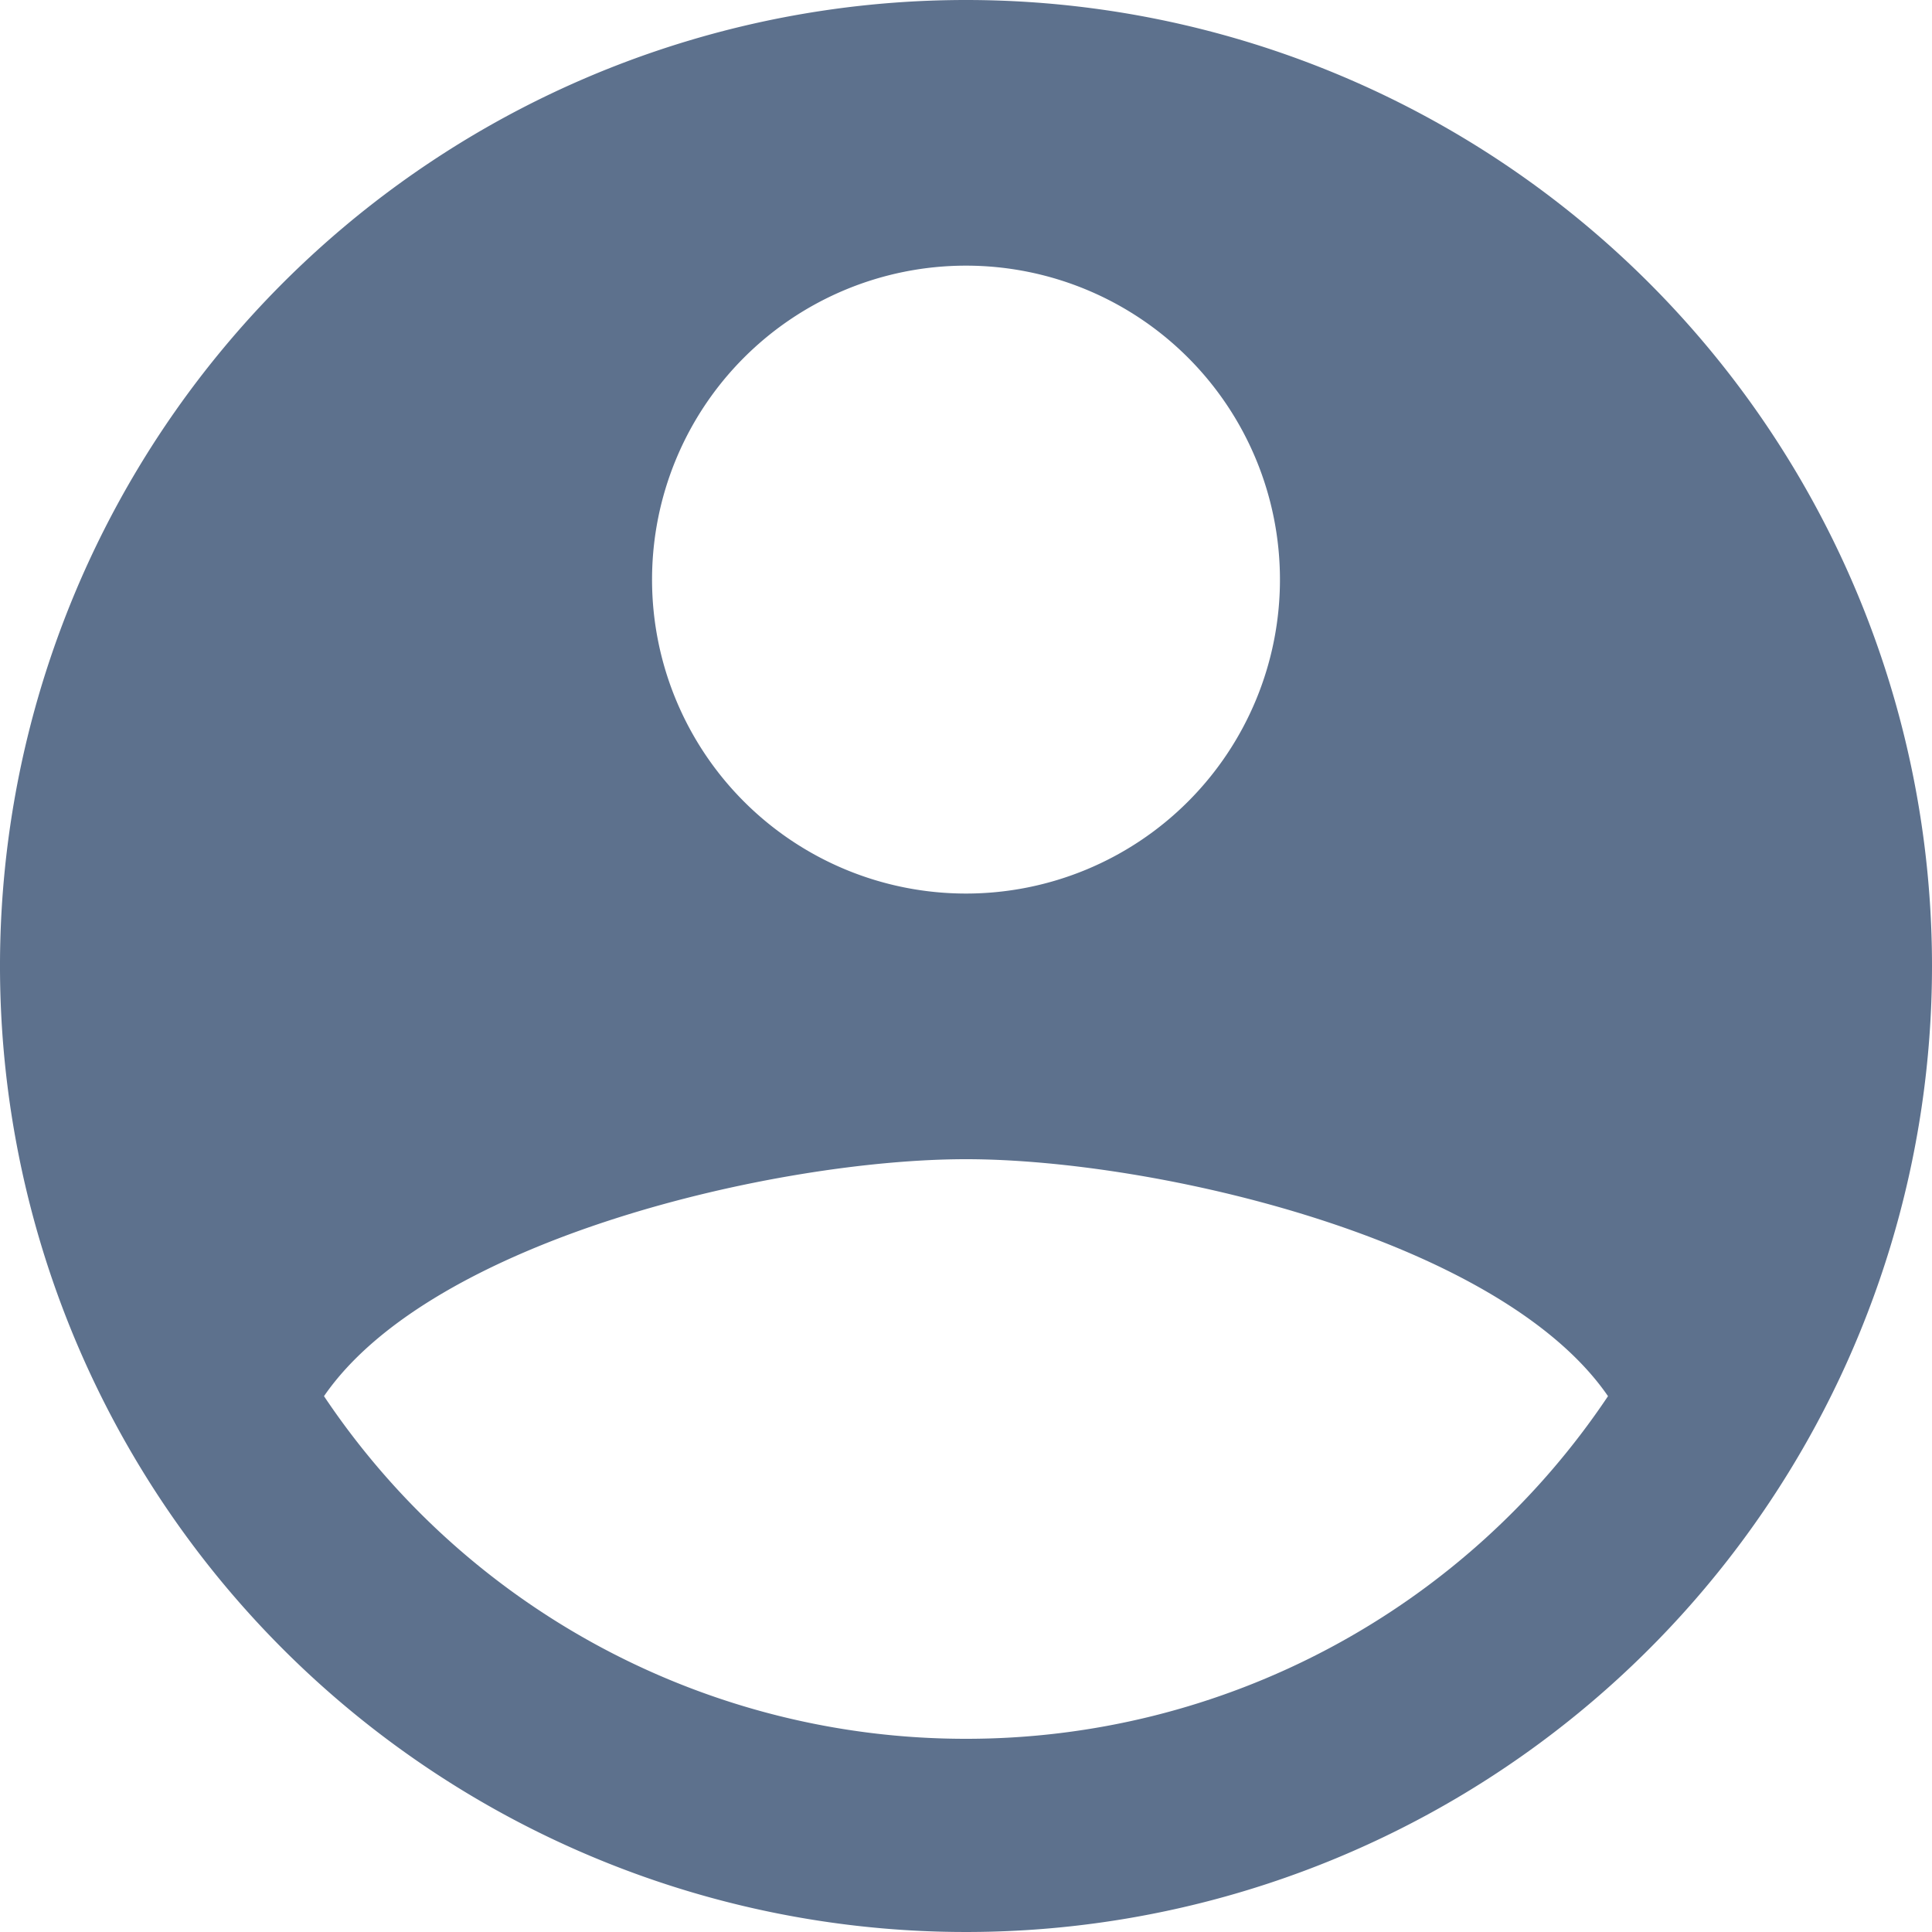 <svg xmlns="http://www.w3.org/2000/svg" width="40" height="40" viewBox="0 0 40 40">
  <path id="icons8_male_user" d="M22,2A20,20,0,1,0,42,22,20,20,0,0,0,22,2Zm0,5.5A6.5,6.5,0,1,1,15.5,14,6.5,6.5,0,0,1,22,7.5ZM22,38A15.982,15.982,0,0,1,8.708,30.906C10.95,27.646,18.092,26,22,26s11.05,1.646,13.292,4.906A15.982,15.982,0,0,1,22,38Z" transform="translate(-2 -2)" fill="#5d718d"/>
</svg>
